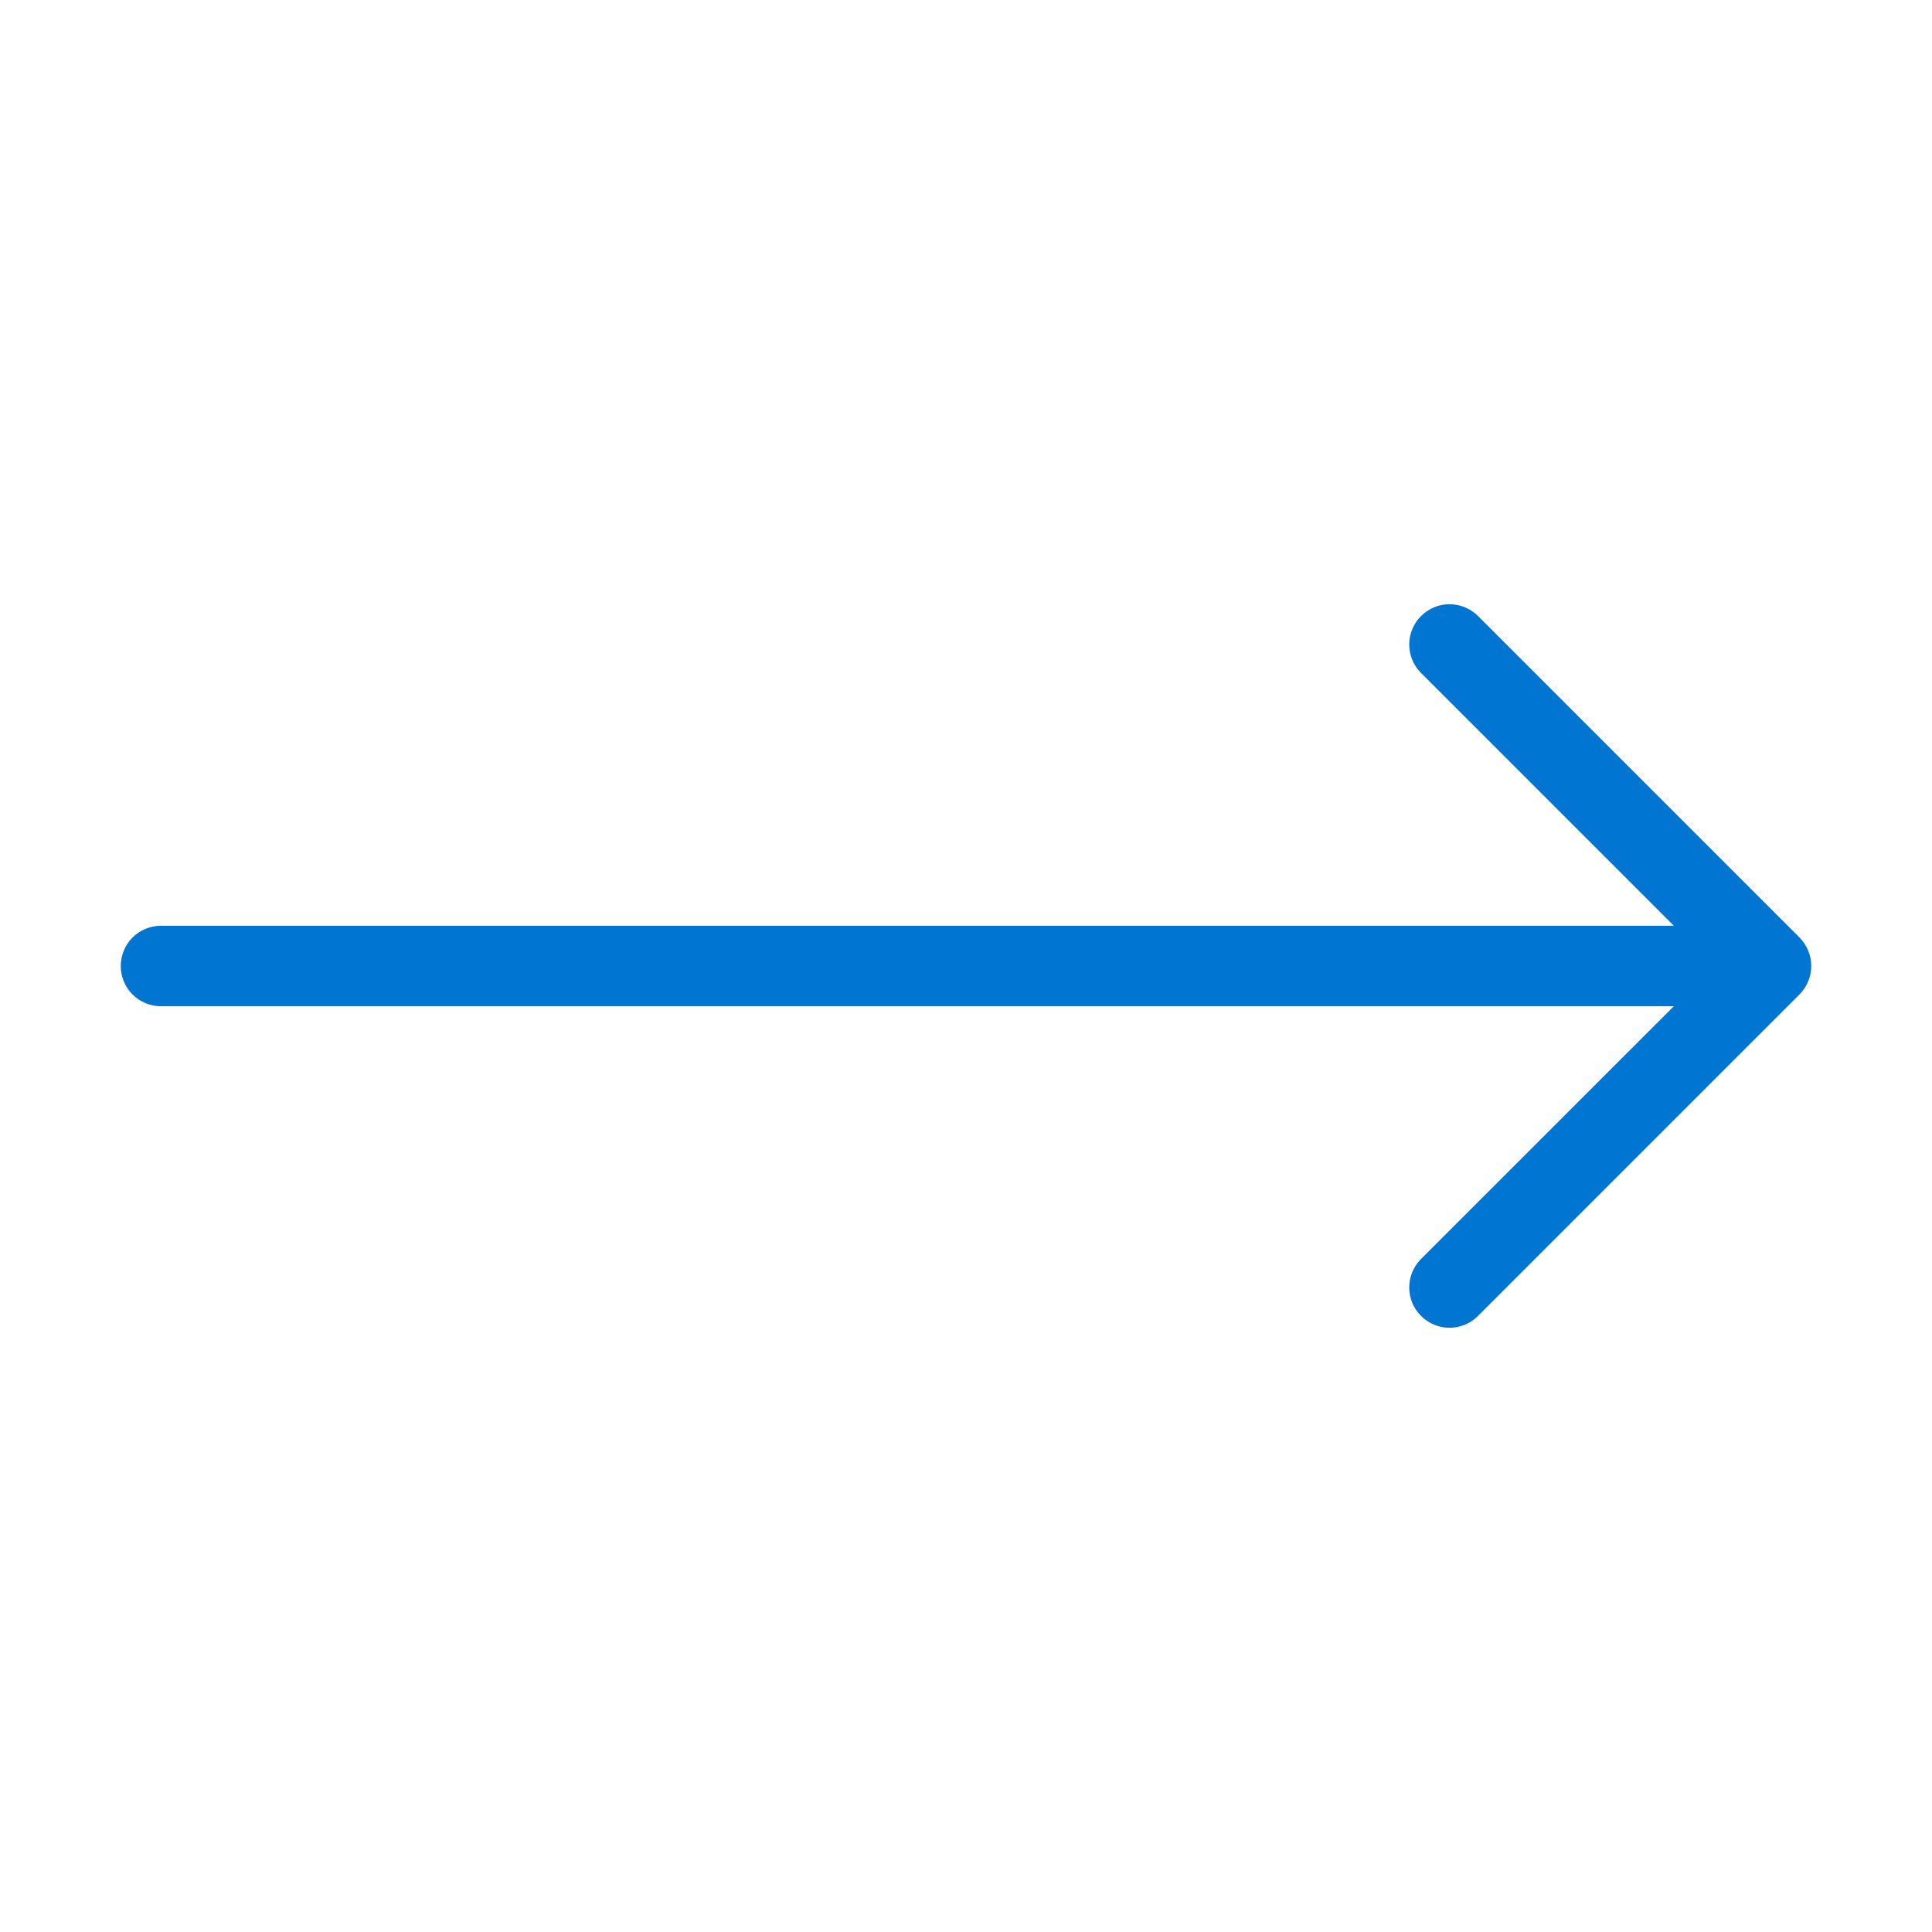 <svg width="24" height="24" viewBox="0 0 24 24" fill="none" xmlns="http://www.w3.org/2000/svg">
<path d="M22.354 11.646C22.4 11.693 22.437 11.748 22.462 11.809C22.487 11.869 22.5 11.934 22.5 12C22.5 12.066 22.487 12.131 22.462 12.191C22.437 12.252 22.4 12.307 22.354 12.353L18.354 16.353C18.259 16.445 18.133 16.495 18.002 16.494C17.871 16.493 17.745 16.44 17.653 16.347C17.56 16.255 17.507 16.129 17.506 15.998C17.505 15.867 17.555 15.741 17.646 15.646L20.793 12.5H2C1.867 12.5 1.74 12.447 1.646 12.354C1.553 12.26 1.5 12.133 1.5 12C1.5 11.867 1.553 11.74 1.646 11.646C1.74 11.553 1.867 11.5 2 11.5H20.793L17.646 8.353C17.555 8.259 17.505 8.133 17.506 8.002C17.507 7.871 17.56 7.745 17.653 7.653C17.745 7.56 17.871 7.507 18.002 7.506C18.133 7.505 18.259 7.555 18.354 7.646L22.354 11.646Z" fill="#0076D2"/>
</svg>
